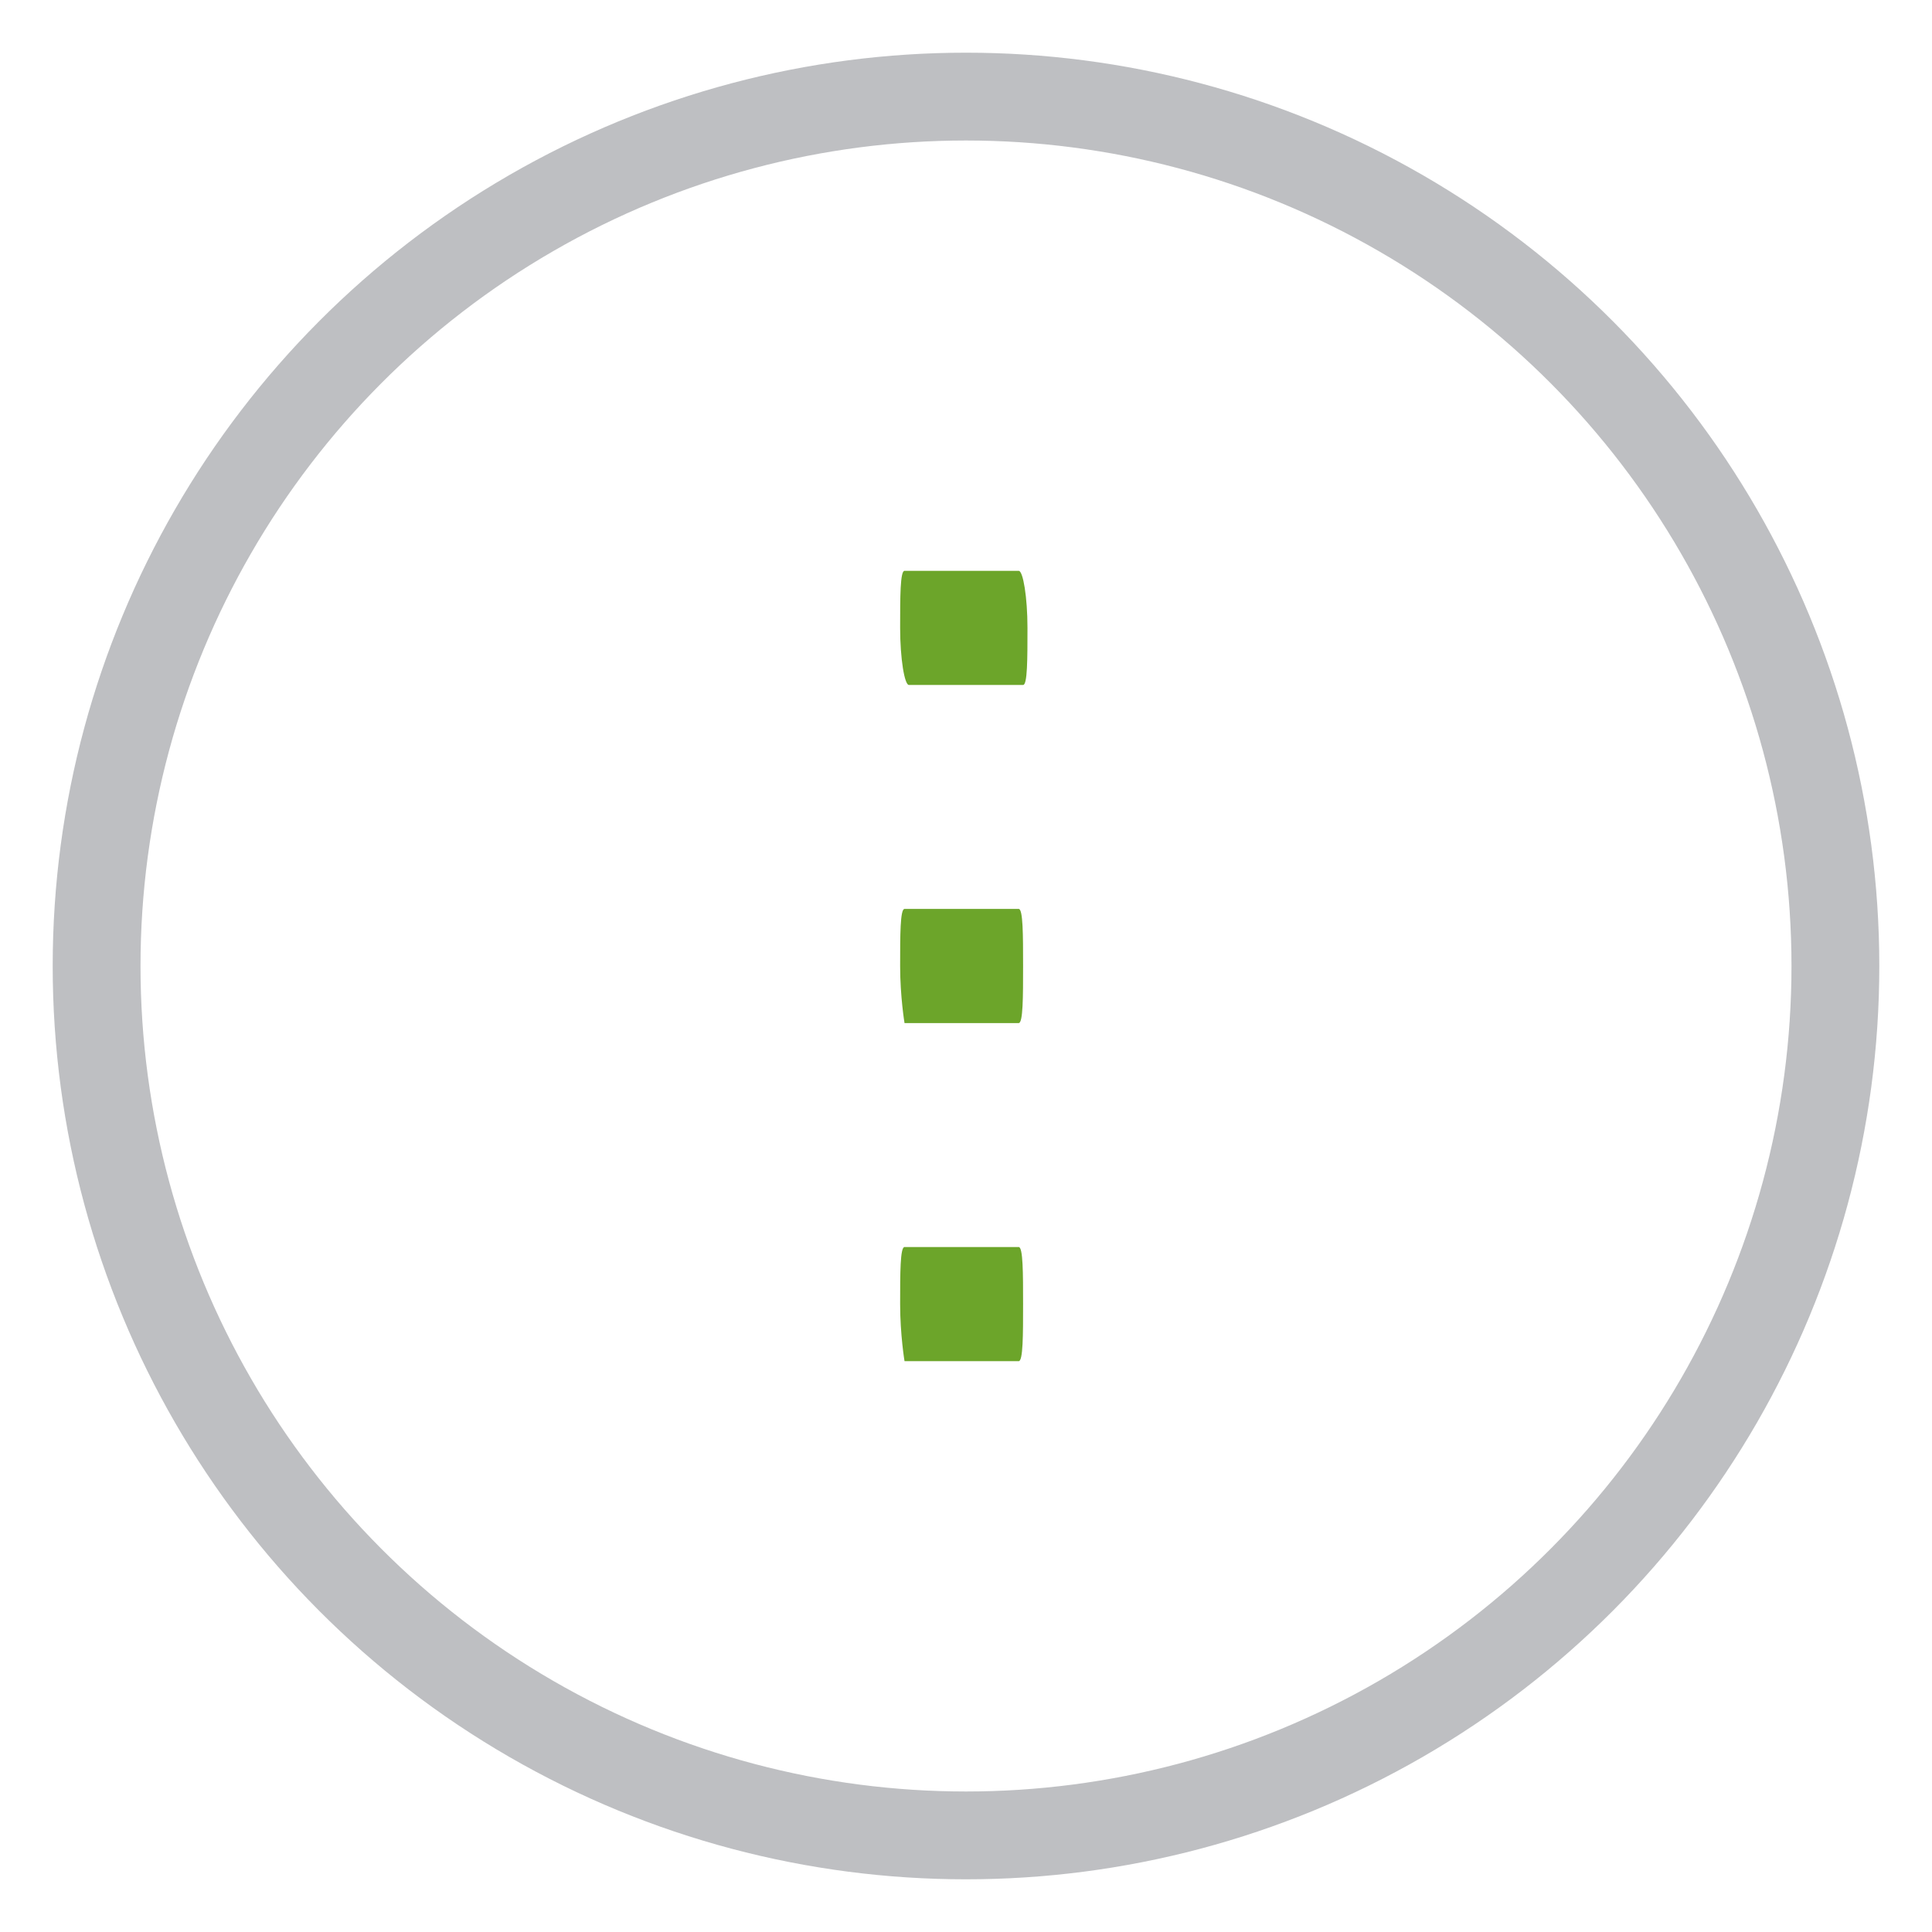 <?xml version="1.0" encoding="utf-8"?>
<!-- Generator: Adobe Illustrator 18.0.0, SVG Export Plug-In . SVG Version: 6.00 Build 0)  -->
<!DOCTYPE svg PUBLIC "-//W3C//DTD SVG 1.1//EN" "http://www.w3.org/Graphics/SVG/1.1/DTD/svg11.dtd">
<svg version="1.1" id="Capa_1" xmlns="http://www.w3.org/2000/svg" xmlns:xlink="http://www.w3.org/1999/xlink" x="0px" y="0px"
	 viewBox="0 0 44 44" enable-background="new 0 0 44 44" xml:space="preserve">
<g>
	<g>
		<g>
			<path fill="#6CA52A" d="M23.2,20.7h-2.6c-0.1,0-0.1,0.6-0.1,1.3s0.1,1.3,0.1,1.3h2.6c0.1,0,0.1-0.6,0.1-1.3S23.3,20.7,23.2,20.7z
				"/>
			<path fill="#6CA52A" d="M20.7,15.6h2.6c0.1,0,0.1-0.6,0.1-1.3S23.3,13,23.2,13h-2.6c-0.1,0-0.1,0.6-0.1,1.3S20.6,15.6,20.7,15.6z
				"/>
			<path fill="#6CA52A" d="M23.2,28.4h-2.6c-0.1,0-0.1,0.6-0.1,1.3s0.1,1.3,0.1,1.3h2.6c0.1,0,0.1-0.6,0.1-1.3S23.3,28.4,23.2,28.4z
				"/>
		</g>
	</g>
</g>
<circle opacity="0.75" fill="none" stroke="#A8A9AD" stroke-width="2" stroke-miterlimit="10" enable-background="new    " cx="22" cy="22" r="19.8"/>
</svg>
